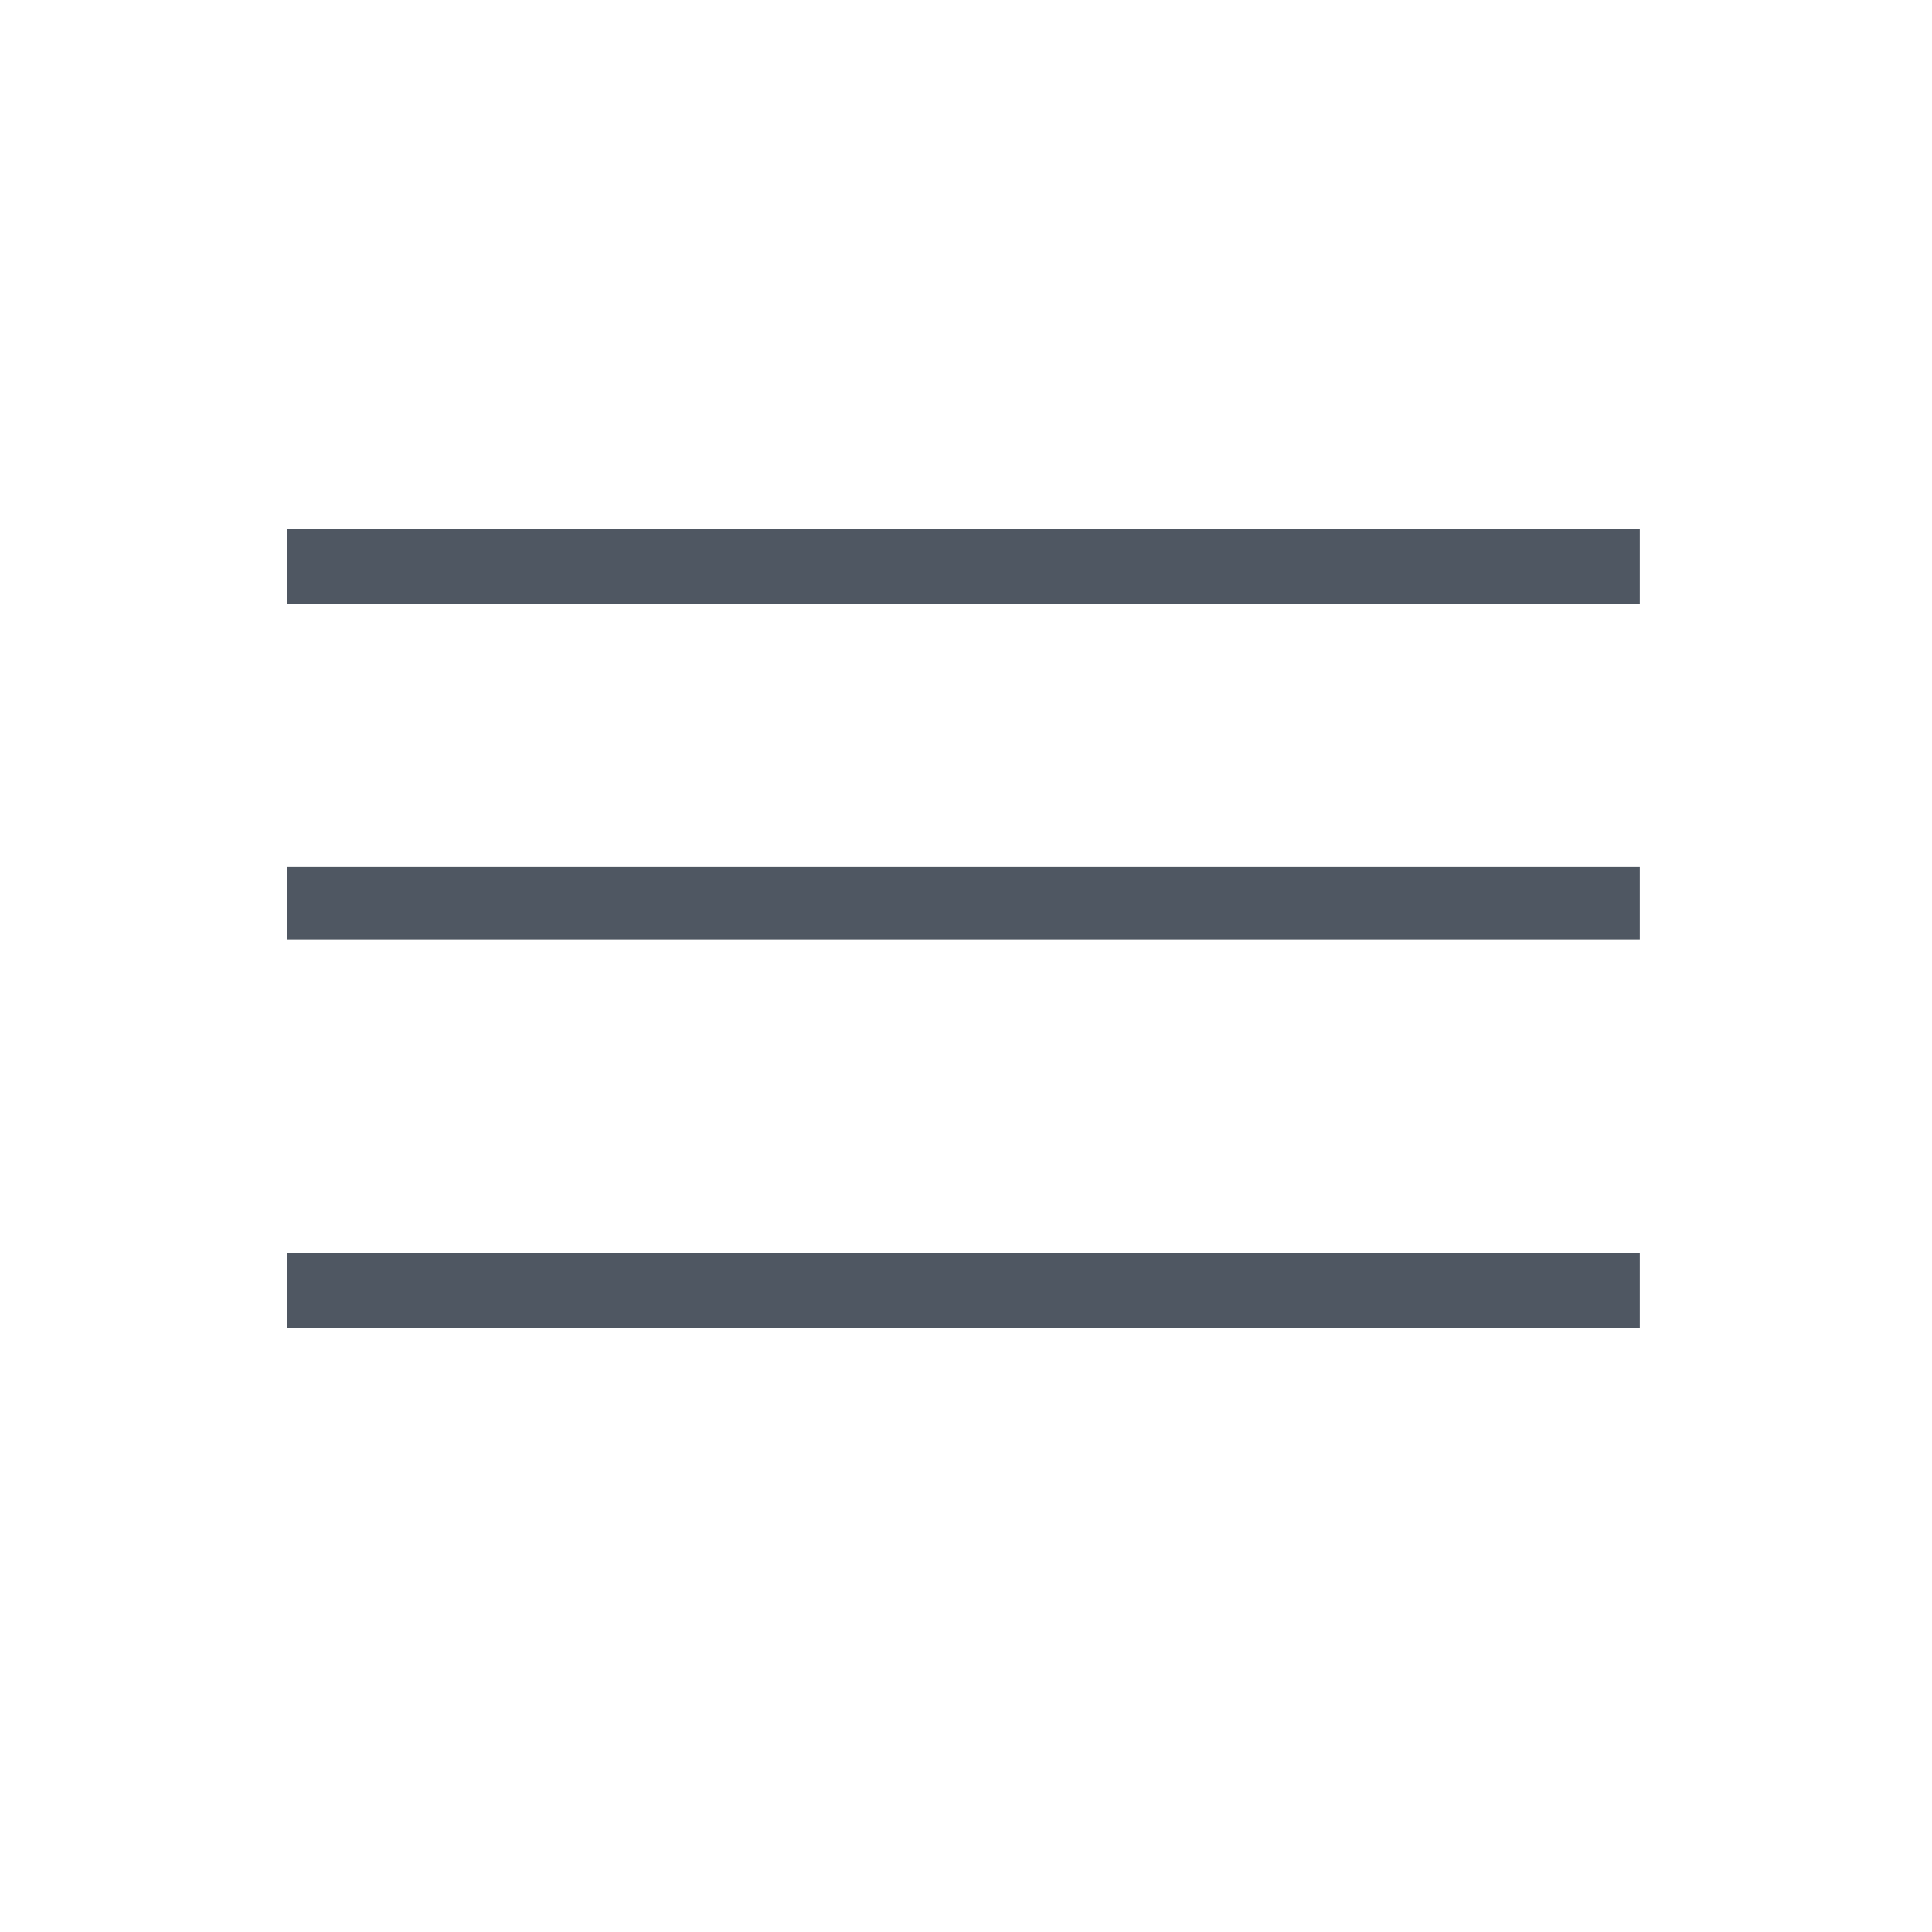 <?xml version="1.0" encoding="utf-8"?><svg xmlns:xlink="http://www.w3.org/1999/xlink" id="Scene_1" image-rendering="auto" baseProfile="basic" version="1.1" x="0px" y="0px" width="40" height="40" viewBox="0 0 40 40" xmlns="http://www.w3.org/2000/svg"><g id="Scene 1_0.0.0"><path fill="#4F5762" d="M5.95,10.95L5.95,12.5 33.95,12.5 33.95,10.95 5.95,10.95"/><path fill="#4F5762" d="M5.95,17.95L5.95,19.45 33.95,19.45 33.95,17.95 5.95,17.95"/><path fill="#4F5762" d="M5.95,25.95L5.95,27.5 33.95,27.5 33.95,25.95 5.95,25.95"/></g><defs/></svg>